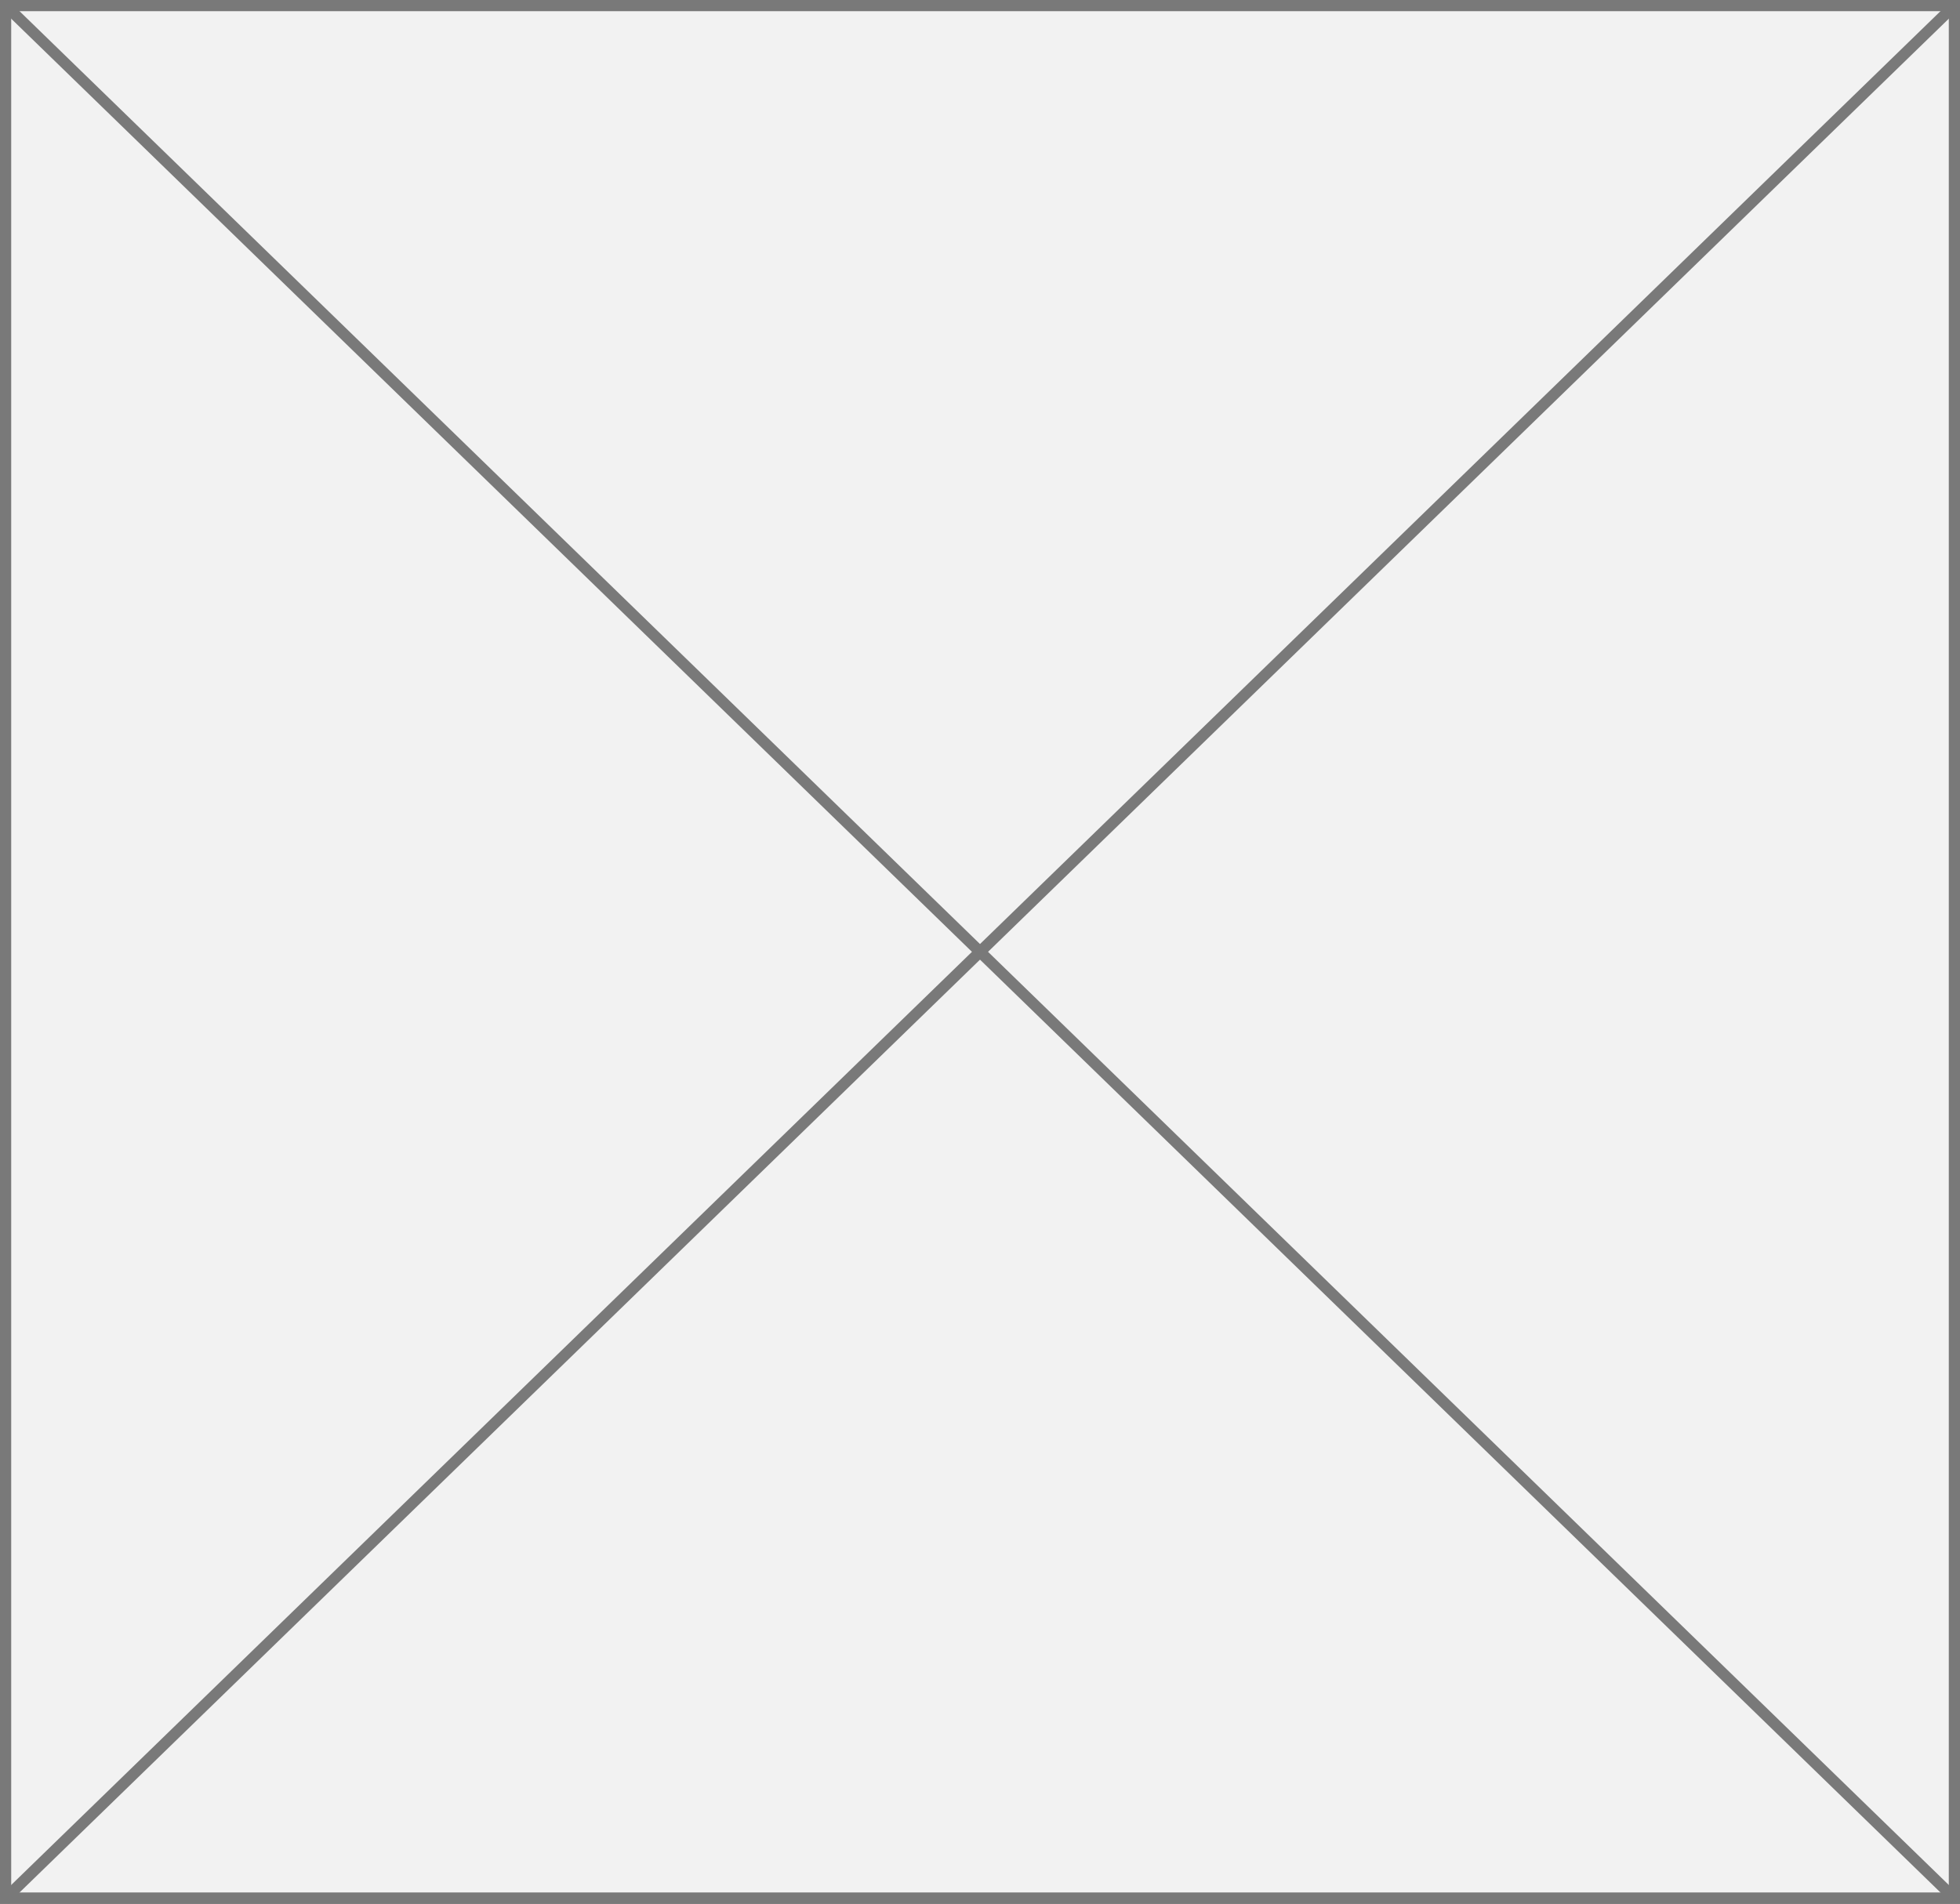 ﻿<?xml version="1.0" encoding="utf-8"?>
<svg version="1.1" xmlns:xlink="http://www.w3.org/1999/xlink" width="175px" height="170px" xmlns="http://www.w3.org/2000/svg">
  <rect width="100%" height="100%" fill="#333333" stroke="none"/>
  <g transform="matrix(1 0 0 1 -186 -27 )">
    <path d="M 186.5 27.5  L 360.5 27.5  L 360.5 196.5  L 186.5 196.5  L 186.5 27.5  Z " fill-rule="nonzero" fill="#f2f2f2" stroke="none" />
    <path d="M 186.5 27.5  L 360.5 27.5  L 360.5 196.5  L 186.5 196.5  L 186.5 27.5  Z " stroke-width="1" stroke="#797979" fill="none" />
    <path d="M 186.369 27.359  L 360.631 196.641  M 360.631 27.359  L 186.369 196.641  " stroke-width="1" stroke="#797979" fill="none" />
  </g>
</svg>